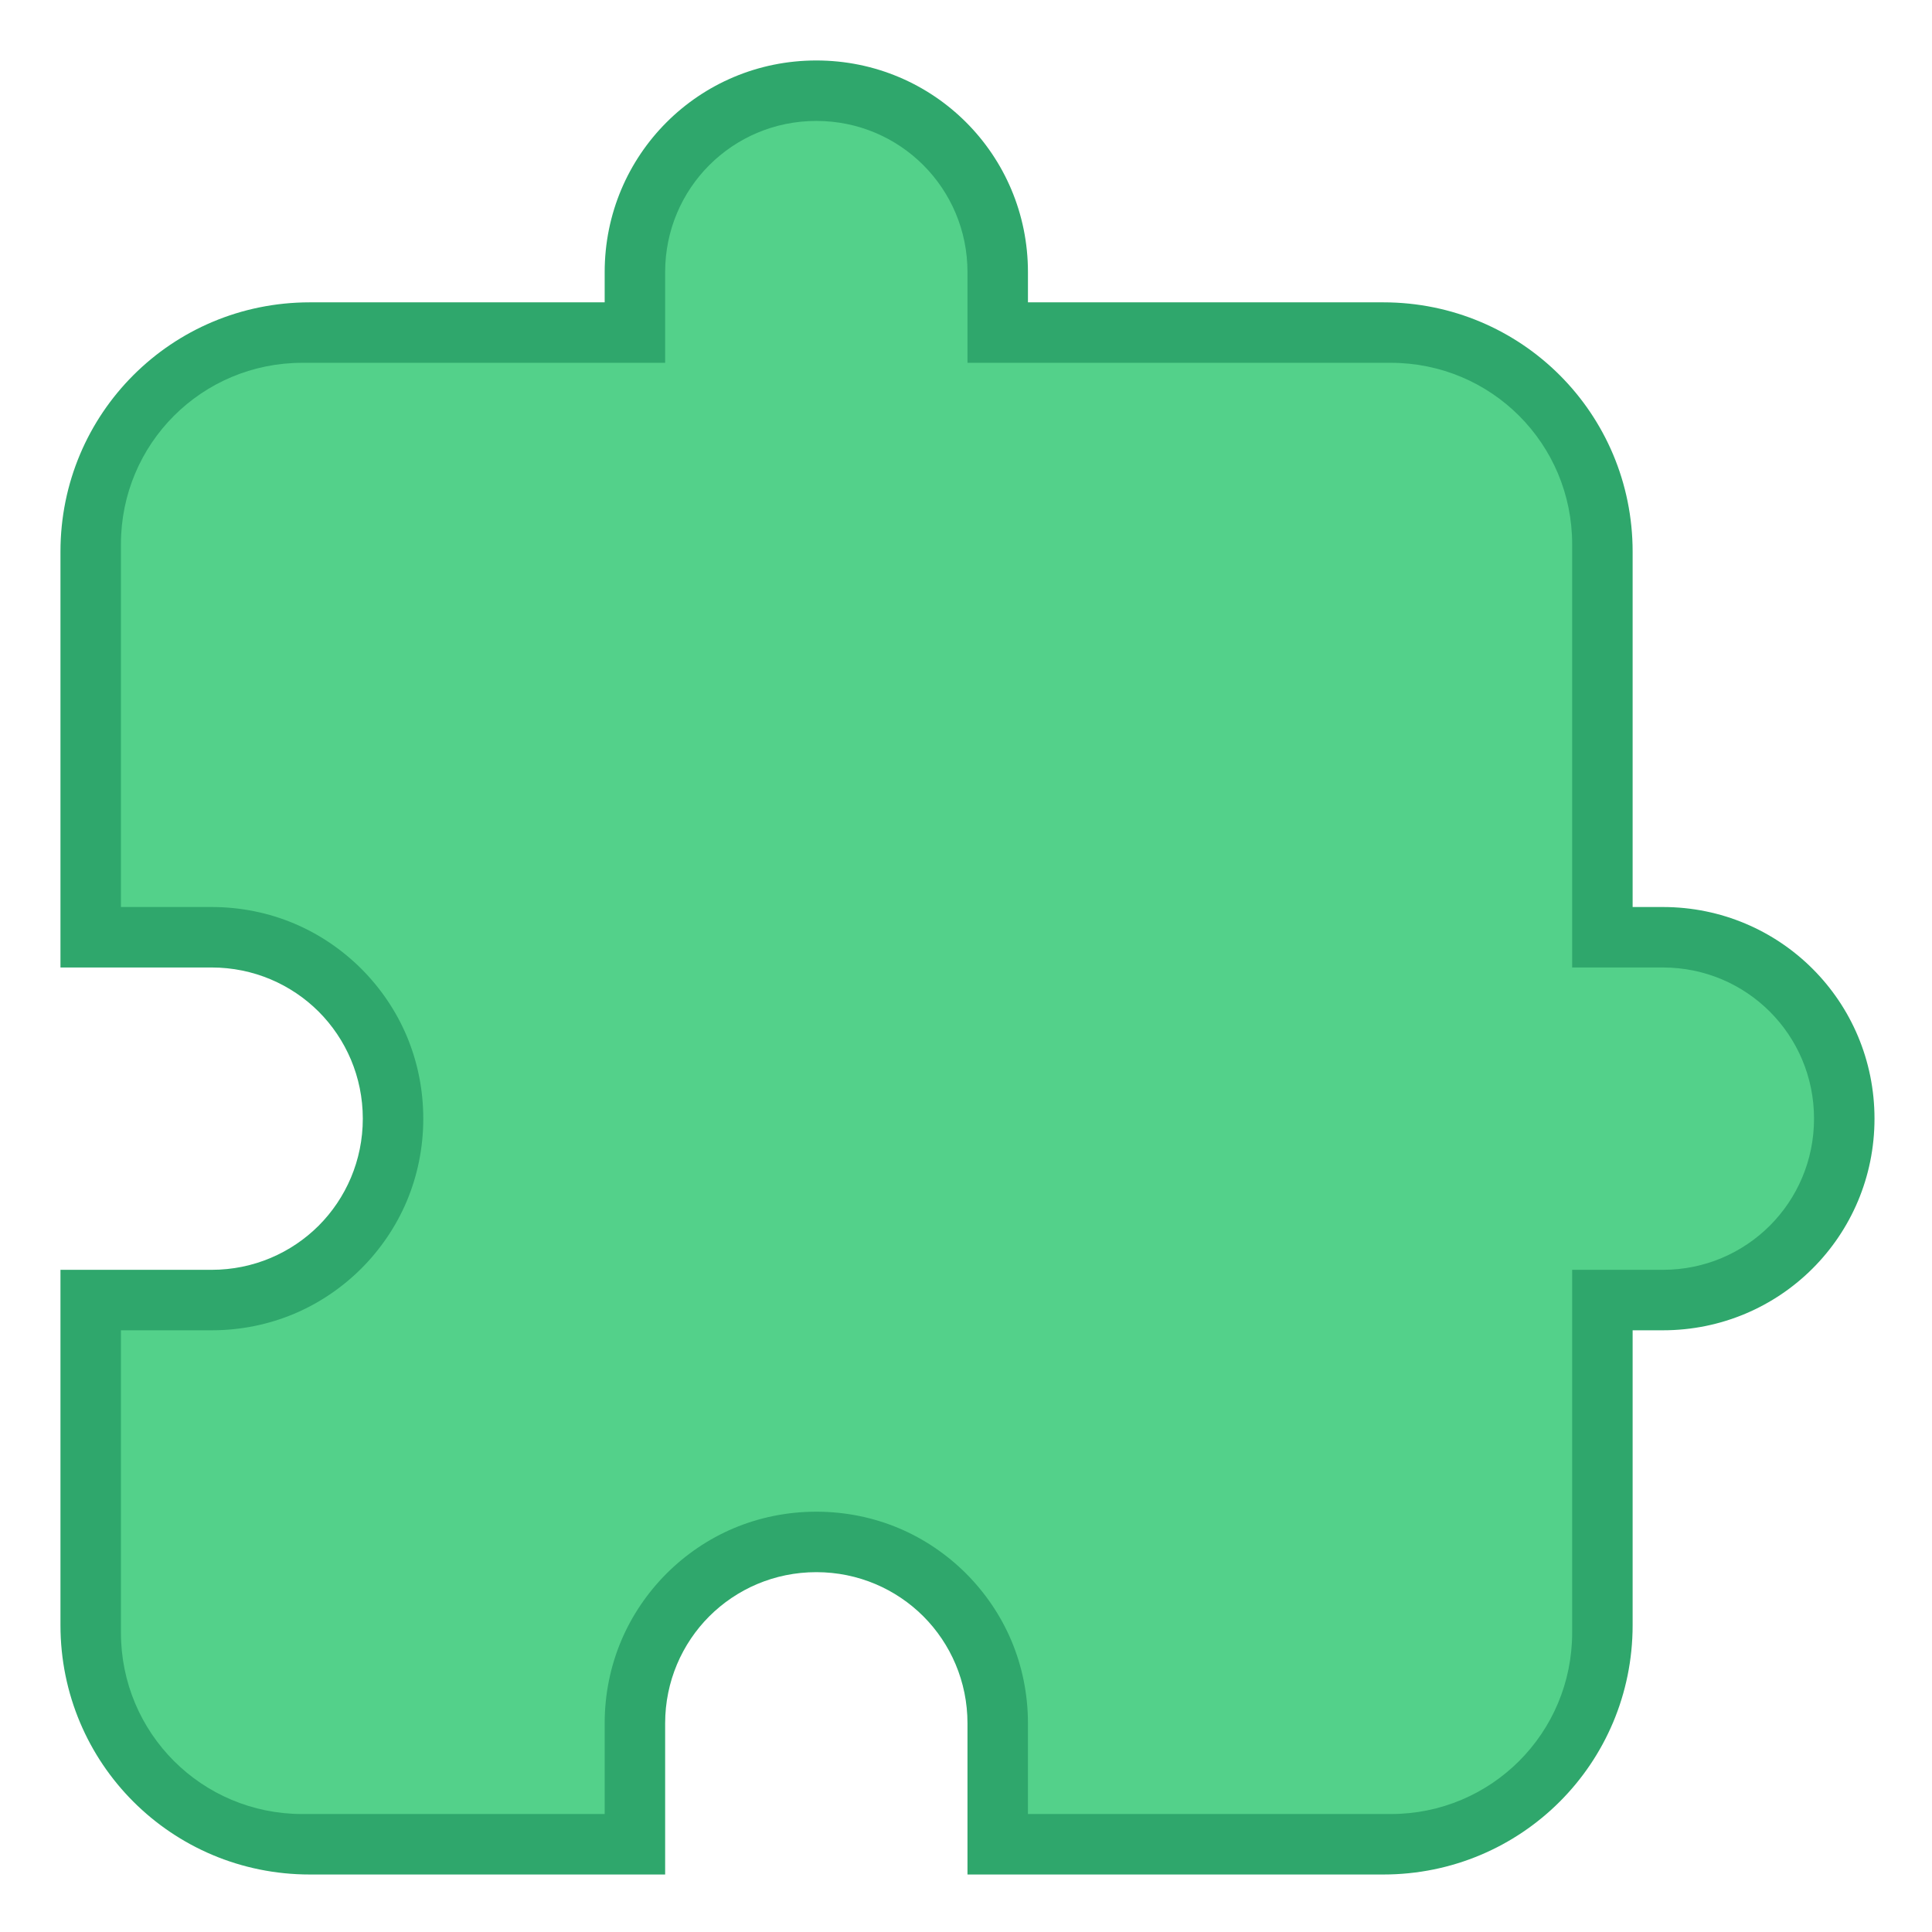 <?xml version="1.0" encoding="UTF-8" standalone="no"?>
<svg
   height="32"
   viewBox="0 0 8.467 8.467"
   width="32"
   version="1.1"
   id="svg6"
   sodipodi:docname="preferences-plugin.svg"
   inkscape:version="1.2 (dc2aedaf03, 2022-05-15)"
   xml:space="preserve"
   xmlns:inkscape="http://www.inkscape.org/namespaces/inkscape"
   xmlns:sodipodi="http://sodipodi.sourceforge.net/DTD/sodipodi-0.dtd"
   xmlns="http://www.w3.org/2000/svg"
   xmlns:svg="http://www.w3.org/2000/svg"
   xmlns:rdf="http://www.w3.org/1999/02/22-rdf-syntax-ns#"
   xmlns:cc="http://creativecommons.org/ns#"
   xmlns:dc="http://purl.org/dc/elements/1.1/"><sodipodi:namedview
     pagecolor="#ffffff"
     bordercolor="#666666"
     borderopacity="1"
     objecttolerance="10"
     gridtolerance="10"
     guidetolerance="10"
     inkscape:pageopacity="0"
     inkscape:pageshadow="2"
     inkscape:window-width="2160"
     inkscape:window-height="1335"
     id="namedview8"
     showgrid="true"
     inkscape:zoom="14.75"
     inkscape:cx="31.830508"
     inkscape:cy="7.559322"
     inkscape:window-x="0"
     inkscape:window-y="0"
     inkscape:window-maximized="1"
     inkscape:current-layer="g6871"
     inkscape:snap-bbox="true"
     inkscape:bbox-nodes="true"
     inkscape:showpageshadow="2"
     inkscape:pagecheckerboard="0"
     inkscape:deskcolor="#d1d1d1"><inkscape:grid
       type="xygrid"
       id="grid821" /></sodipodi:namedview><defs
     id="defs2"><style
       type="text/css"
       id="current-color-scheme">
      .ColorScheme-Text {
        color:#36404d;
      }
      </style></defs><g
     id="g6871"
     transform="translate(7.857,-2.135)"><path
       style="fill:#2fa76c;fill-opacity:1;stroke:none;stroke-width:2;stroke-linecap:round;stroke-linejoin:round;stroke-miterlimit:4;stroke-dasharray:none;stroke-opacity:1"
       d="M 13.5 1 C 11.561 1 10 2.561 10 4.5 L 10 5 L 5.123 5 C 2.839 5 1 6.839 1 9.123 L 1 16 L 3.5 16 C 4.192 16 4.818 16.279 5.27 16.73 C 5.721 17.182 6 17.808 6 18.5 C 6 19.192 5.721 19.818 5.27 20.27 C 4.818 20.721 4.192 21 3.5 21 L 1 21 L 1 26.877 C 1 29.161 2.839 31 5.123 31 L 11 31 L 11 28.5 C 11 27.808 11.279 27.182 11.73 26.73 C 12.182 26.279 12.807 26 13.5 26 C 14.193 26 14.818 26.279 15.27 26.73 C 15.721 27.182 16 27.808 16 28.5 L 16 31 L 22.877 31 C 25.161 31 27 29.161 27 26.877 L 27 22 L 27.5 22 C 29.439 22 31 20.439 31 18.5 C 31 16.561 29.439 15 27.5 15 L 27 15 L 27 9.123 C 27 6.839 25.161 5 22.877 5 L 17 5 L 17 4.5 C 17 2.561 15.439 1 13.5 1 z "
       id="rect824"
       transform="matrix(0.265,0,0,0.265,-7.857,2.135)" /><path
       style="fill:#53d18a;fill-opacity:1;stroke:none;stroke-width:2;stroke-linecap:round;stroke-linejoin:round;stroke-miterlimit:4;stroke-dasharray:none;stroke-opacity:1"
       d="M 13.5 2 C 12.115 2 11 3.115 11 4.5 L 11 6 L 5 6 C 3.338 6 2 7.338 2 9 L 2 15 L 3.5 15 C 3.985 15 4.446 15.097 4.865 15.273 C 5.284 15.45 5.66 15.707 5.977 16.023 C 6.293 16.34 6.55 16.716 6.727 17.135 C 6.903 17.554 7 18.015 7 18.5 C 7 18.985 6.903 19.446 6.727 19.865 C 6.55 20.284 6.293 20.66 5.977 20.977 C 5.66 21.293 5.284 21.55 4.865 21.727 C 4.446 21.903 3.985 22 3.5 22 L 2 22 L 2 27 C 2 28.662 3.338 30 5 30 L 10 30 L 10 28.5 C 10 28.015 10.097 27.554 10.273 27.135 C 10.45 26.716 10.707 26.34 11.023 26.023 C 11.34 25.707 11.716 25.45 12.135 25.273 C 12.554 25.097 13.015 25 13.5 25 C 13.985 25 14.446 25.097 14.865 25.273 C 15.284 25.45 15.66 25.707 15.977 26.023 C 16.293 26.34 16.55 26.716 16.727 27.135 C 16.903 27.554 17 28.015 17 28.5 L 17 30 L 23 30 C 24.662 30 26 28.662 26 27 L 26 21 L 27.5 21 C 28.885 21 30 19.885 30 18.5 C 30 17.115 28.885 16 27.5 16 L 26 16 L 26 9 C 26 7.338 24.662 6 23 6 L 16 6 L 16 4.5 C 16 3.115 14.885 2 13.5 2 z "
       id="rect868"
       transform="matrix(0.265,0,0,0.265,-7.857,2.135)" /></g></svg>
